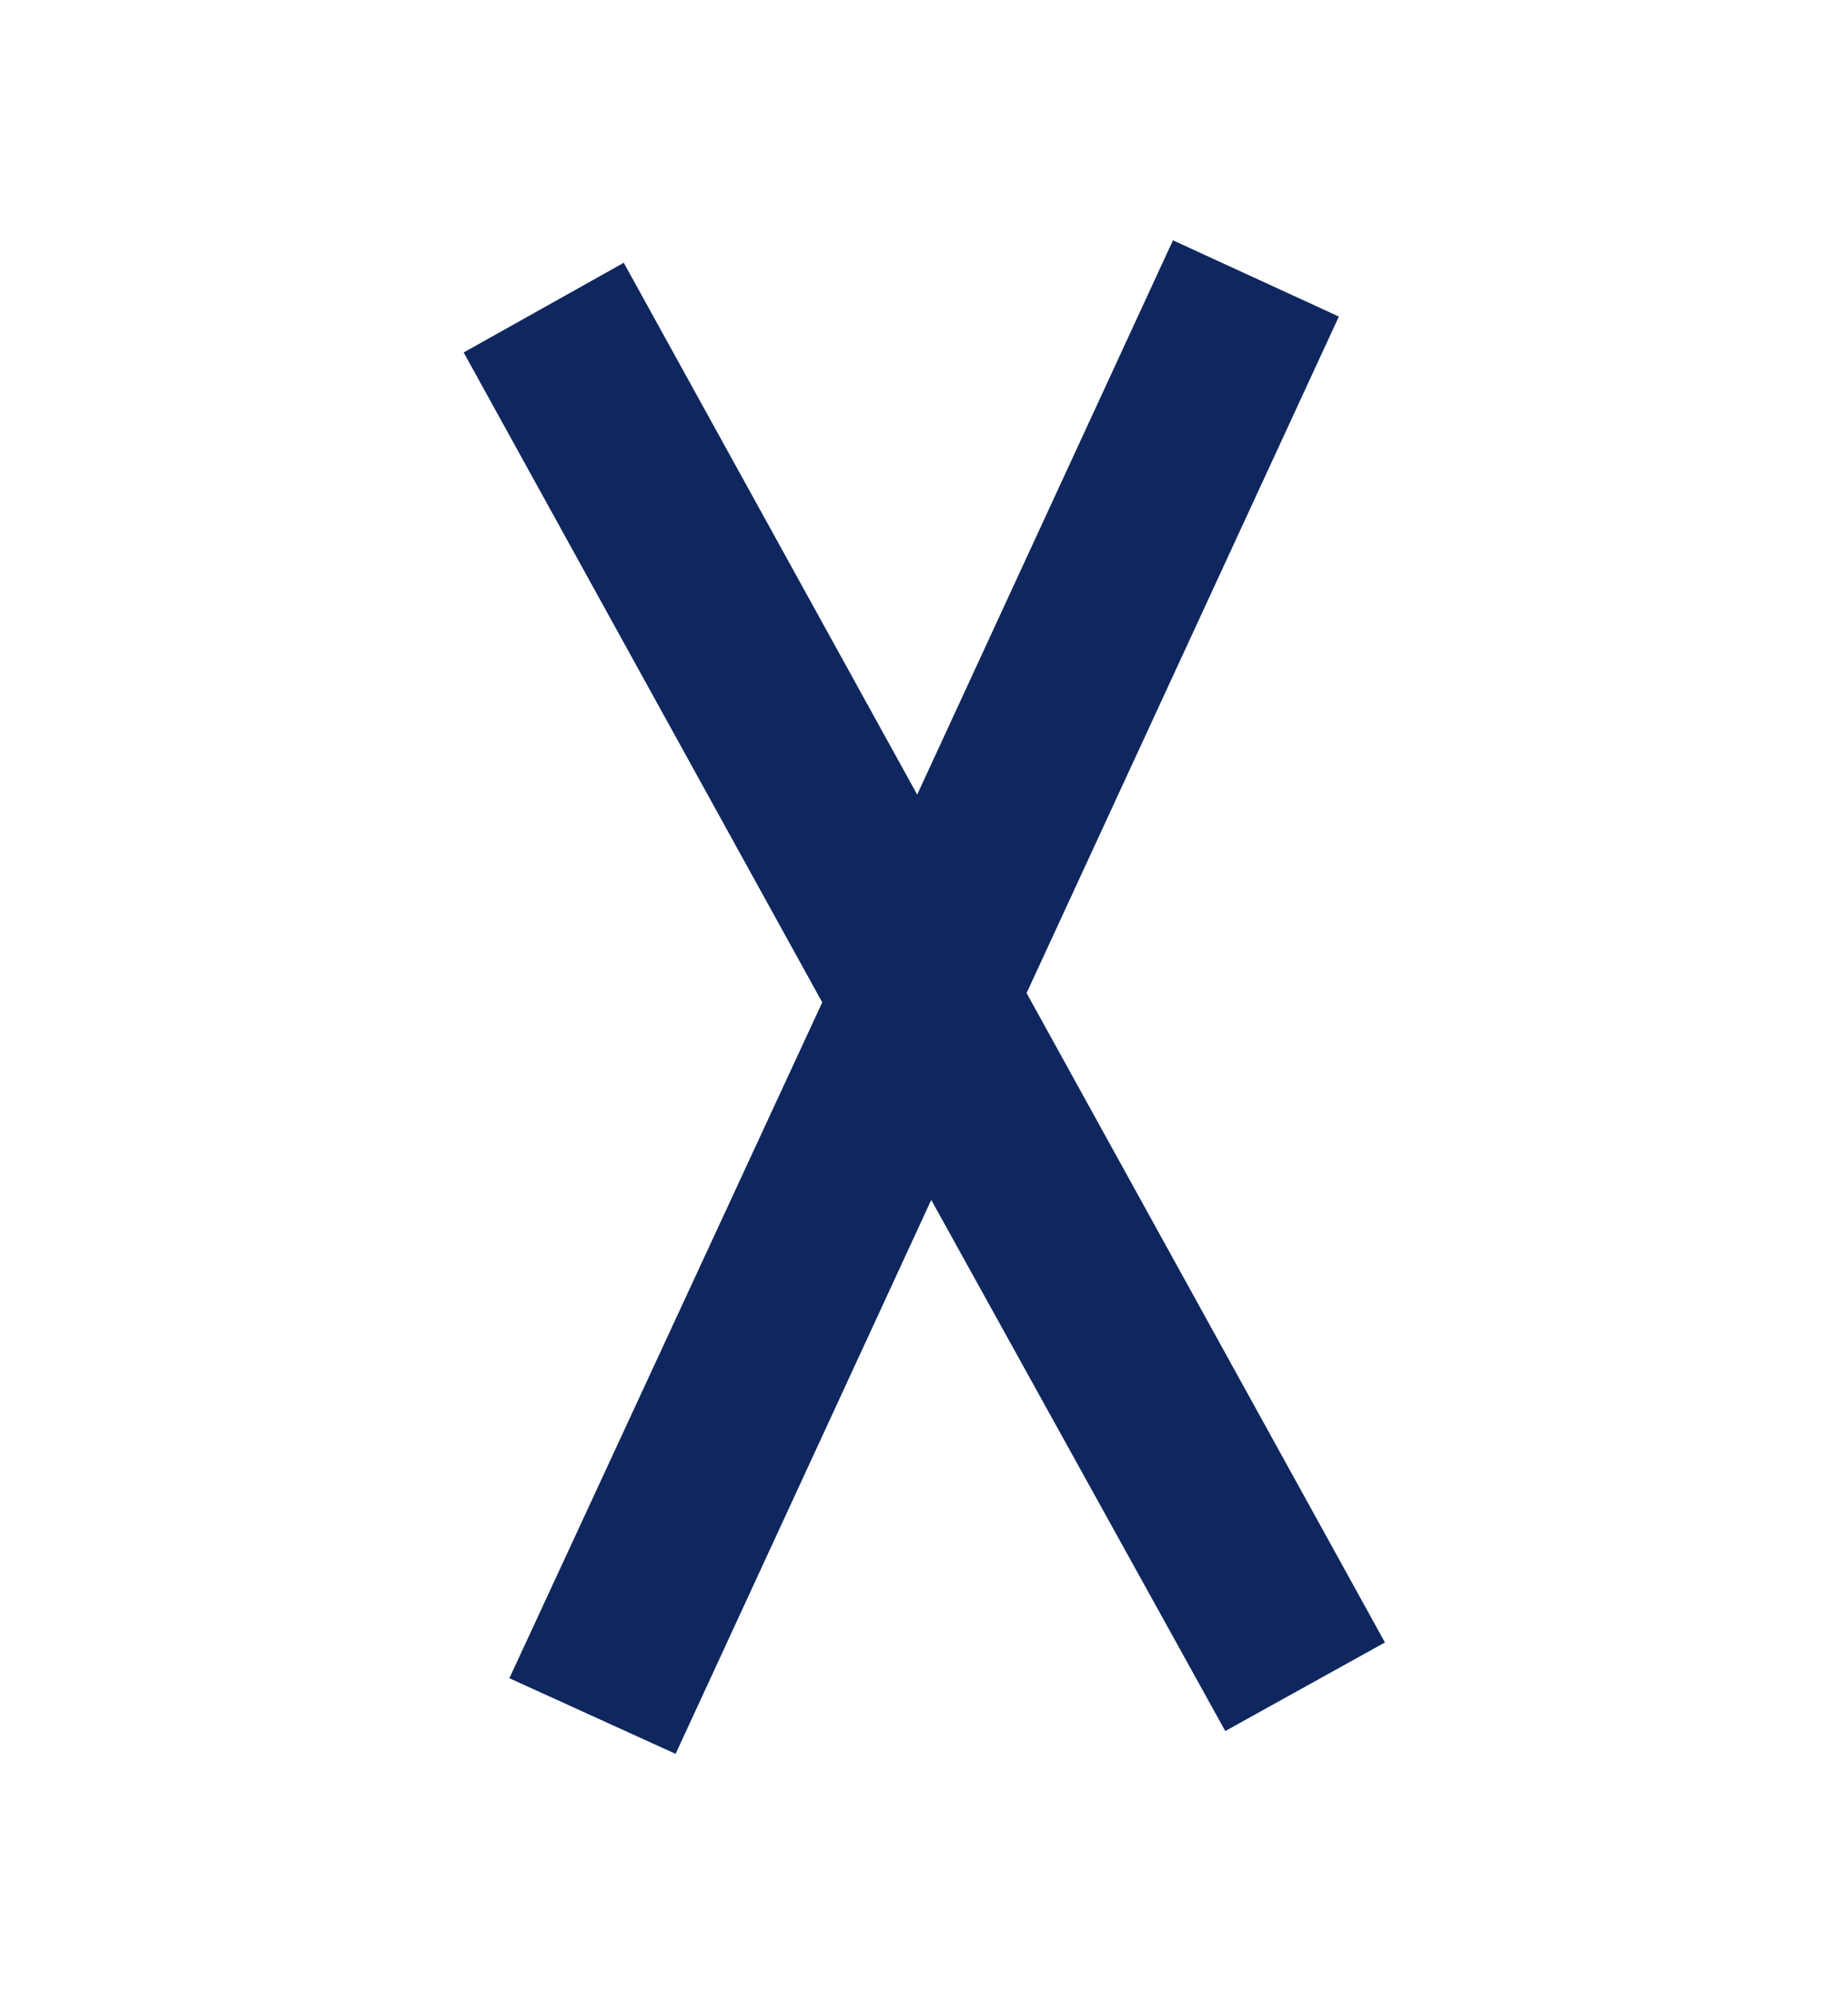 <svg width="76" height="82" viewBox="0 0 76 82" fill="none" xmlns="http://www.w3.org/2000/svg">
<path d="M56.961 67.532L50.39 71.176L38.298 49.338L27.785 72.115L20.949 69.005L33.815 41.215L19.069 14.493L25.652 10.805L37.72 32.673L48.239 9.881L55.061 13.016L42.219 40.833L56.956 67.534L56.961 67.532Z" fill="#0F275E"/>
</svg>
